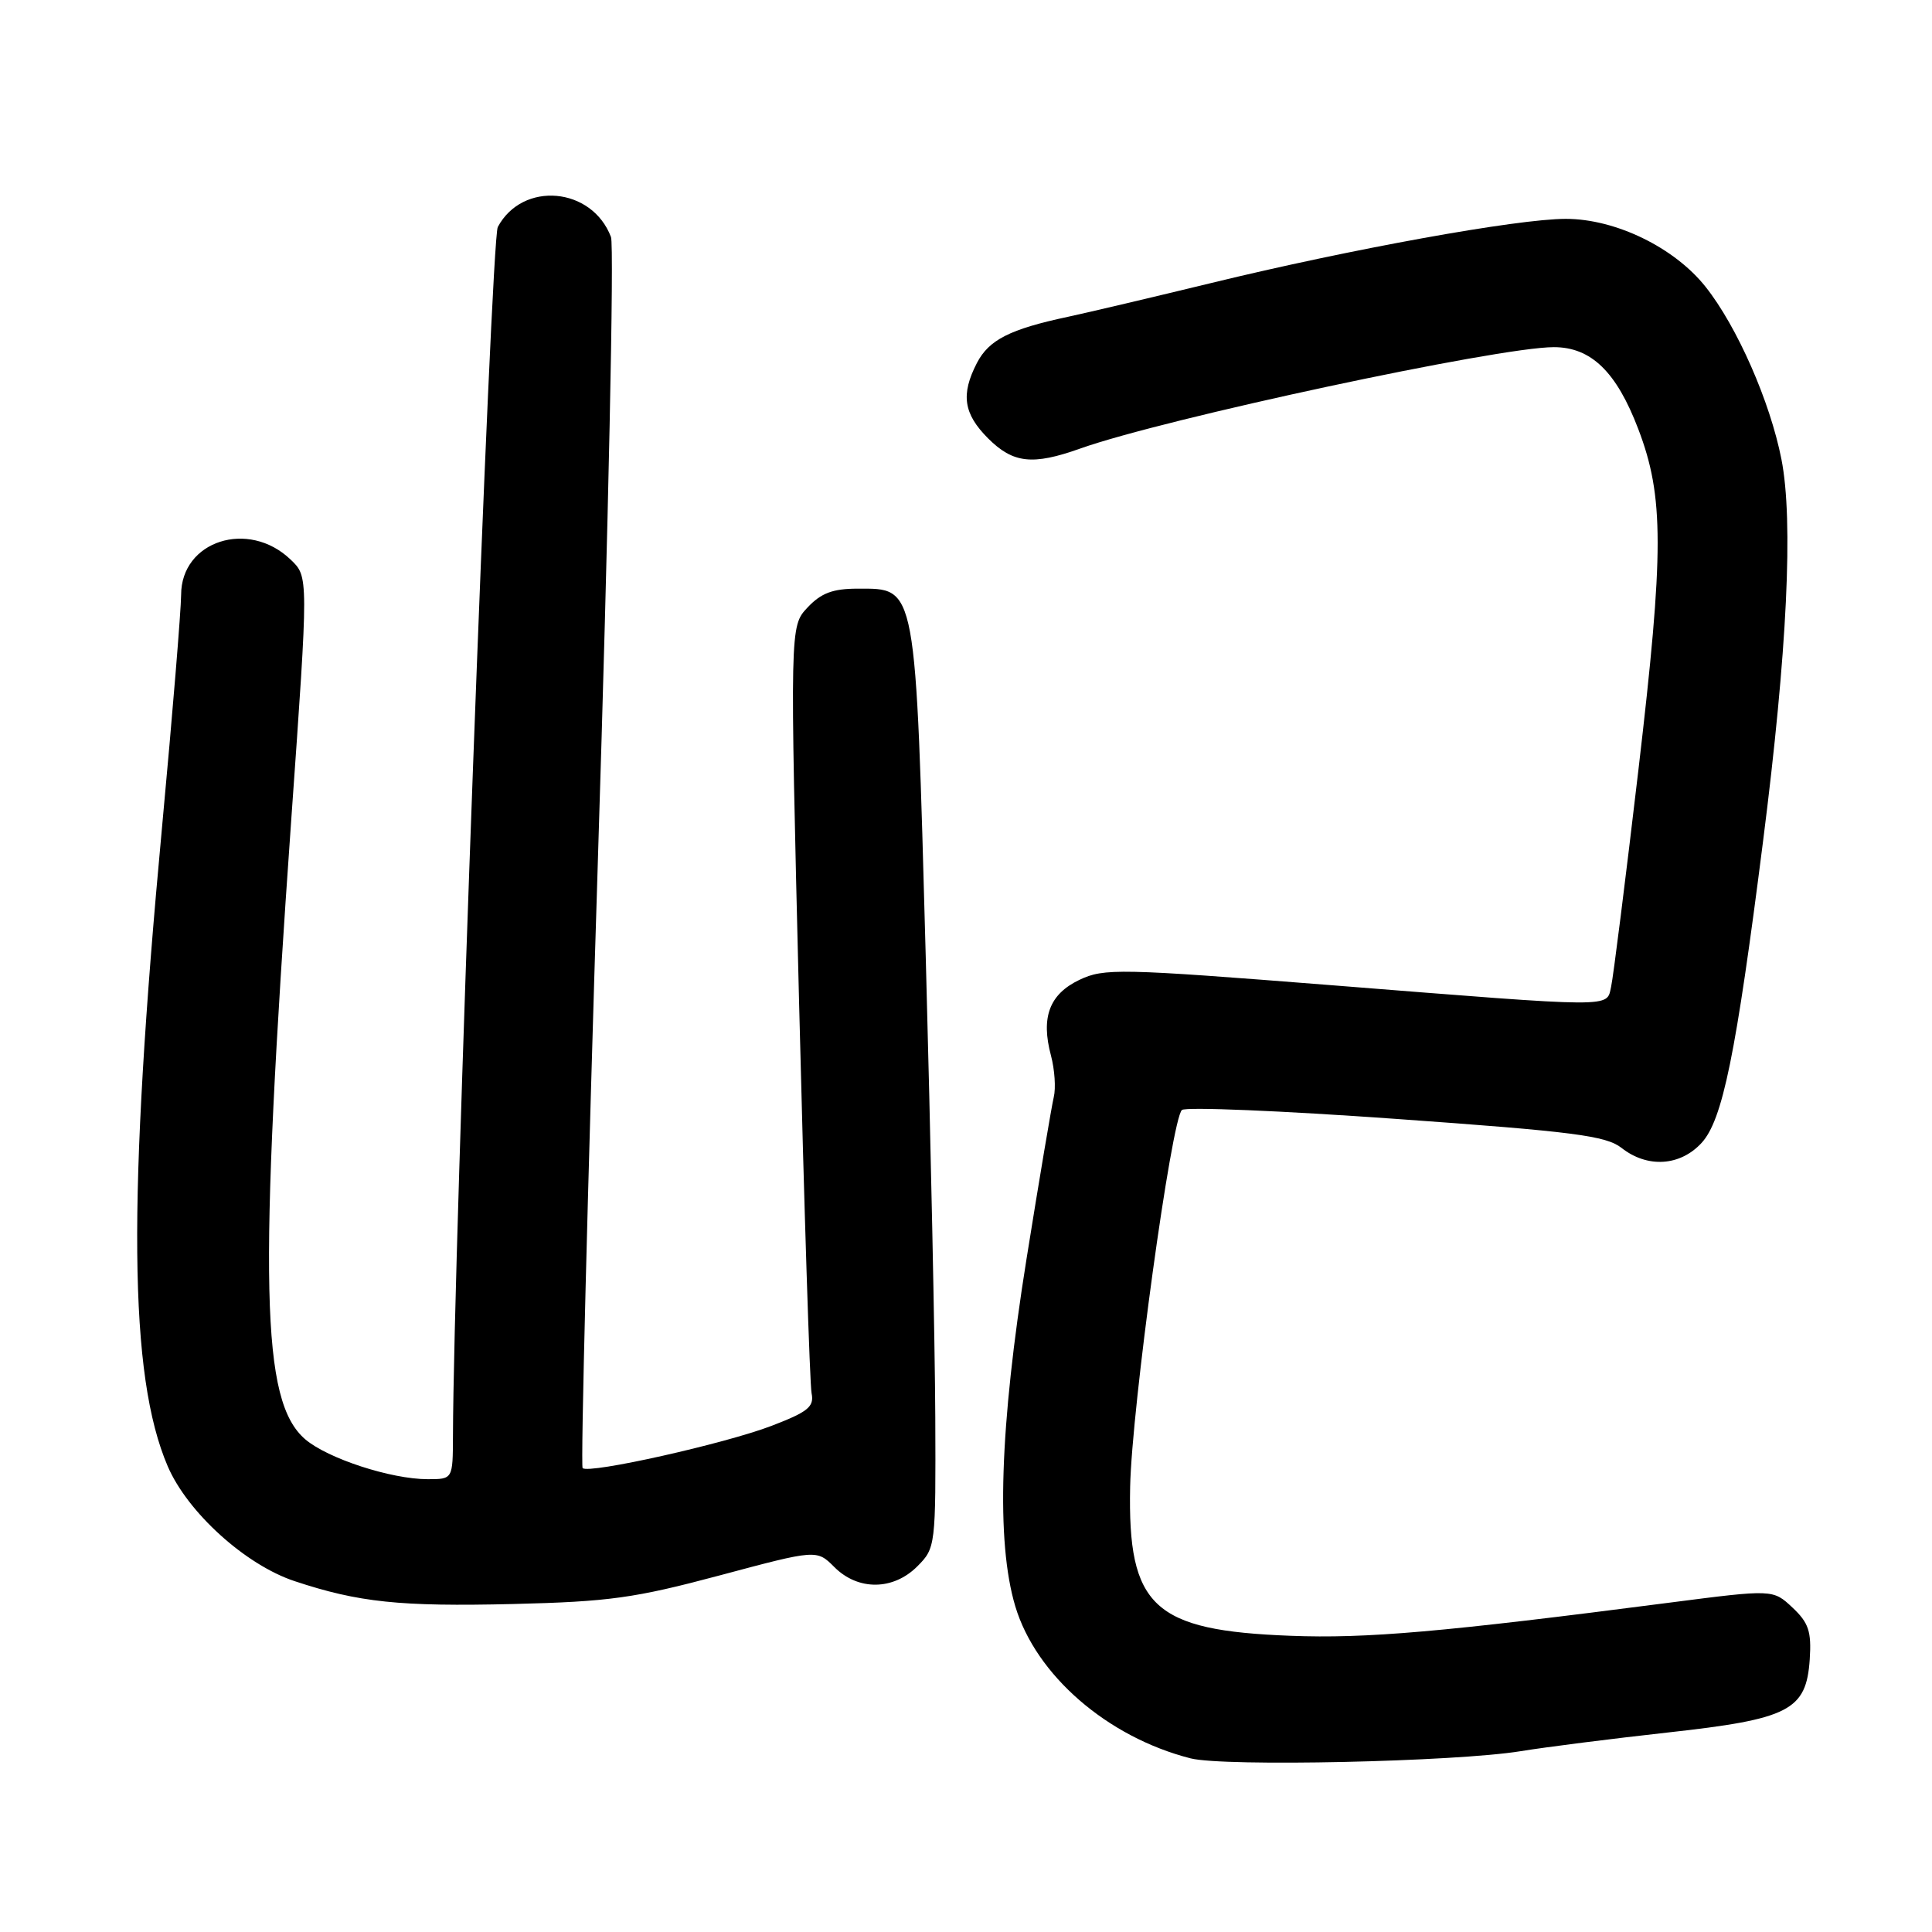 <?xml version="1.0" encoding="UTF-8" standalone="no"?>
<!DOCTYPE svg PUBLIC "-//W3C//DTD SVG 1.1//EN" "http://www.w3.org/Graphics/SVG/1.1/DTD/svg11.dtd" >
<svg xmlns="http://www.w3.org/2000/svg" xmlns:xlink="http://www.w3.org/1999/xlink" version="1.1" viewBox="0 0 256 256">
 <g >
 <path fill="currentColor"
d=" M 201.50 232.04 C 204.80 231.50 213.55 230.39 220.95 229.57 C 237.10 227.79 239.34 226.64 239.80 219.87 C 240.04 216.18 239.66 215.03 237.51 213.01 C 234.93 210.59 234.93 210.59 221.22 212.36 C 191.14 216.26 181.07 217.14 171.00 216.75 C 152.81 216.06 149.42 212.91 149.75 197.00 C 149.97 186.49 155.22 148.33 156.61 147.08 C 157.10 146.65 169.87 147.18 184.98 148.26 C 208.53 149.94 212.81 150.49 214.87 152.11 C 218.28 154.79 222.61 154.53 225.45 151.46 C 228.25 148.44 230.02 139.78 233.61 111.50 C 236.82 86.30 237.65 69.00 236.05 60.86 C 234.55 53.22 230.18 43.28 226.01 38.02 C 221.88 32.80 214.07 29.00 207.47 29.00 C 201.06 29.00 178.98 33.00 160.50 37.50 C 152.80 39.37 144.25 41.39 141.50 41.98 C 133.81 43.62 131.04 45.03 129.45 48.09 C 127.29 52.27 127.67 54.82 130.92 58.08 C 134.24 61.40 136.83 61.68 143.12 59.44 C 154.26 55.47 198.49 46.00 205.89 46.00 C 210.83 46.00 214.19 49.26 217.08 56.85 C 220.50 65.81 220.50 73.00 217.10 102.00 C 215.39 116.58 213.76 129.51 213.48 130.75 C 212.84 133.55 214.46 133.56 176.50 130.55 C 148.27 128.32 146.29 128.28 143.02 129.84 C 139.05 131.74 137.90 134.80 139.26 139.87 C 139.75 141.72 139.92 144.19 139.63 145.37 C 139.35 146.54 137.72 156.19 136.02 166.81 C 132.46 189.05 131.97 204.27 134.53 212.84 C 137.27 221.97 146.71 230.17 157.75 232.99 C 162.17 234.12 192.85 233.45 201.50 232.04 Z  M 95.36 208.75 C 108.22 205.31 108.22 205.31 110.56 207.65 C 113.70 210.79 118.35 210.75 121.55 207.55 C 123.97 205.12 124.00 204.87 123.93 187.80 C 123.89 178.28 123.32 150.90 122.67 126.94 C 121.31 77.04 121.48 78.00 113.65 78.00 C 110.36 78.00 108.80 78.58 107.00 80.50 C 104.66 82.99 104.66 82.99 105.88 132.75 C 106.56 160.11 107.30 183.45 107.54 184.62 C 107.90 186.40 107.07 187.08 102.24 188.93 C 96.09 191.29 78.01 195.34 77.20 194.53 C 76.93 194.27 77.85 157.93 79.23 113.77 C 80.62 69.62 81.39 32.56 80.96 31.41 C 78.45 24.77 69.24 23.95 65.96 30.08 C 65.06 31.75 60.09 165.79 60.02 190.25 C 60.00 196.00 60.00 196.00 56.68 196.00 C 51.81 196.00 43.42 193.26 40.44 190.71 C 34.59 185.67 34.24 170.21 38.60 108.50 C 40.89 76.24 40.89 76.43 38.50 74.14 C 32.91 68.79 24.00 71.67 24.00 78.82 C 23.99 80.85 22.86 94.65 21.48 109.50 C 16.86 159.08 17.07 182.26 22.22 194.28 C 24.85 200.40 32.52 207.35 39.04 209.51 C 47.51 212.32 52.97 212.90 68.00 212.54 C 80.71 212.23 84.09 211.76 95.36 208.75 Z "/>
</g>
</svg>
